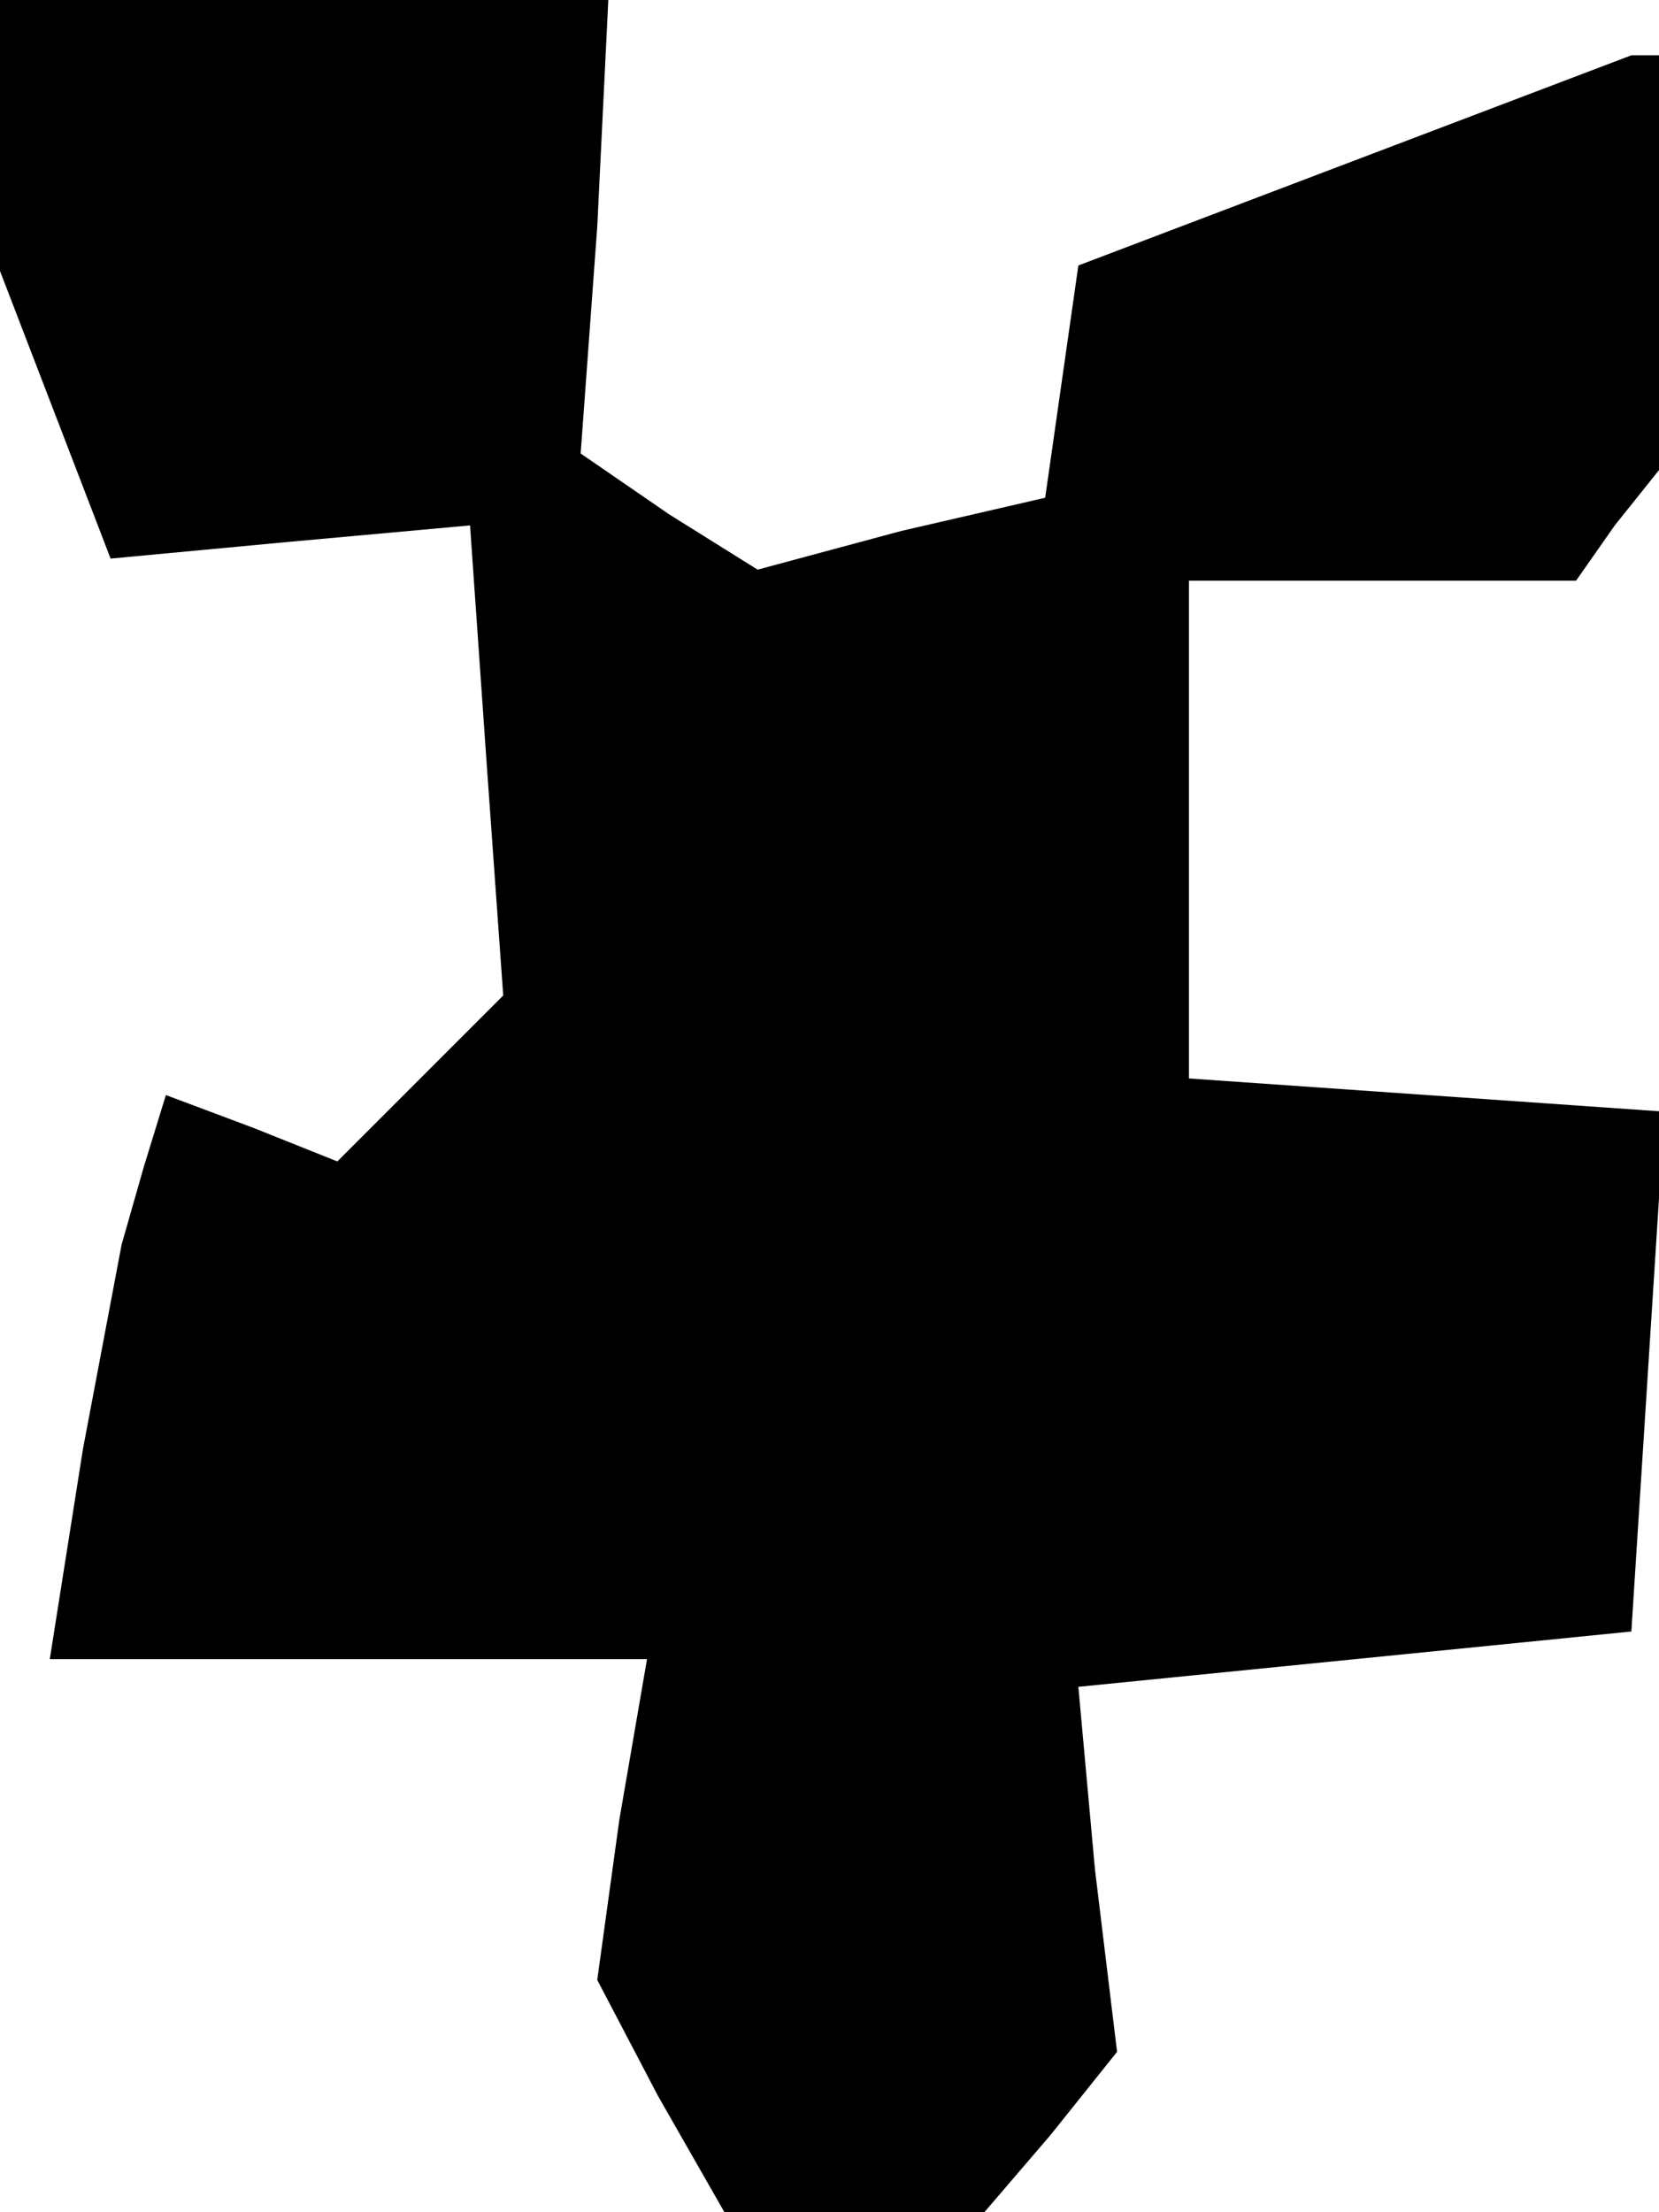 <?xml version="1.0" standalone="no"?>
<!DOCTYPE svg PUBLIC "-//W3C//DTD SVG 20010904//EN"
 "http://www.w3.org/TR/2001/REC-SVG-20010904/DTD/svg10.dtd">
<svg version="1.0" xmlns="http://www.w3.org/2000/svg"
 width="30pt" height="40pt" viewBox="0 0 30 40"
 preserveAspectRatio="xMidYMid meet">
<g transform="translate(0,40) scale(0.1,-0.1)"
fill="#000000" stroke="none">
<path d="M0 376 l0 -25 10 -26 10 -26 32 3 33 3 3 -43 3 -42 -15 -15 -15 -15
-15 6 -16 6 -4 -13 -4 -14 -7 -37 -6 -38 54 0 54 0 -5 -29 -4 -29 11 -21 12
-21 23 0 24 0 12 14 12 15 -4 33 -3 33 50 5 50 5 3 47 3 47 -43 3 -43 3 0 45
0 45 35 0 35 0 7 10 8 10 0 38 0 37 -2 0 -3 0 -50 -19 -50 -19 -3 -21 -3 -21
-26 -6 -26 -7 -16 10 -16 11 3 41 2 41 -55 0 -55 0 0 -24z"/>
</g>
</svg>
